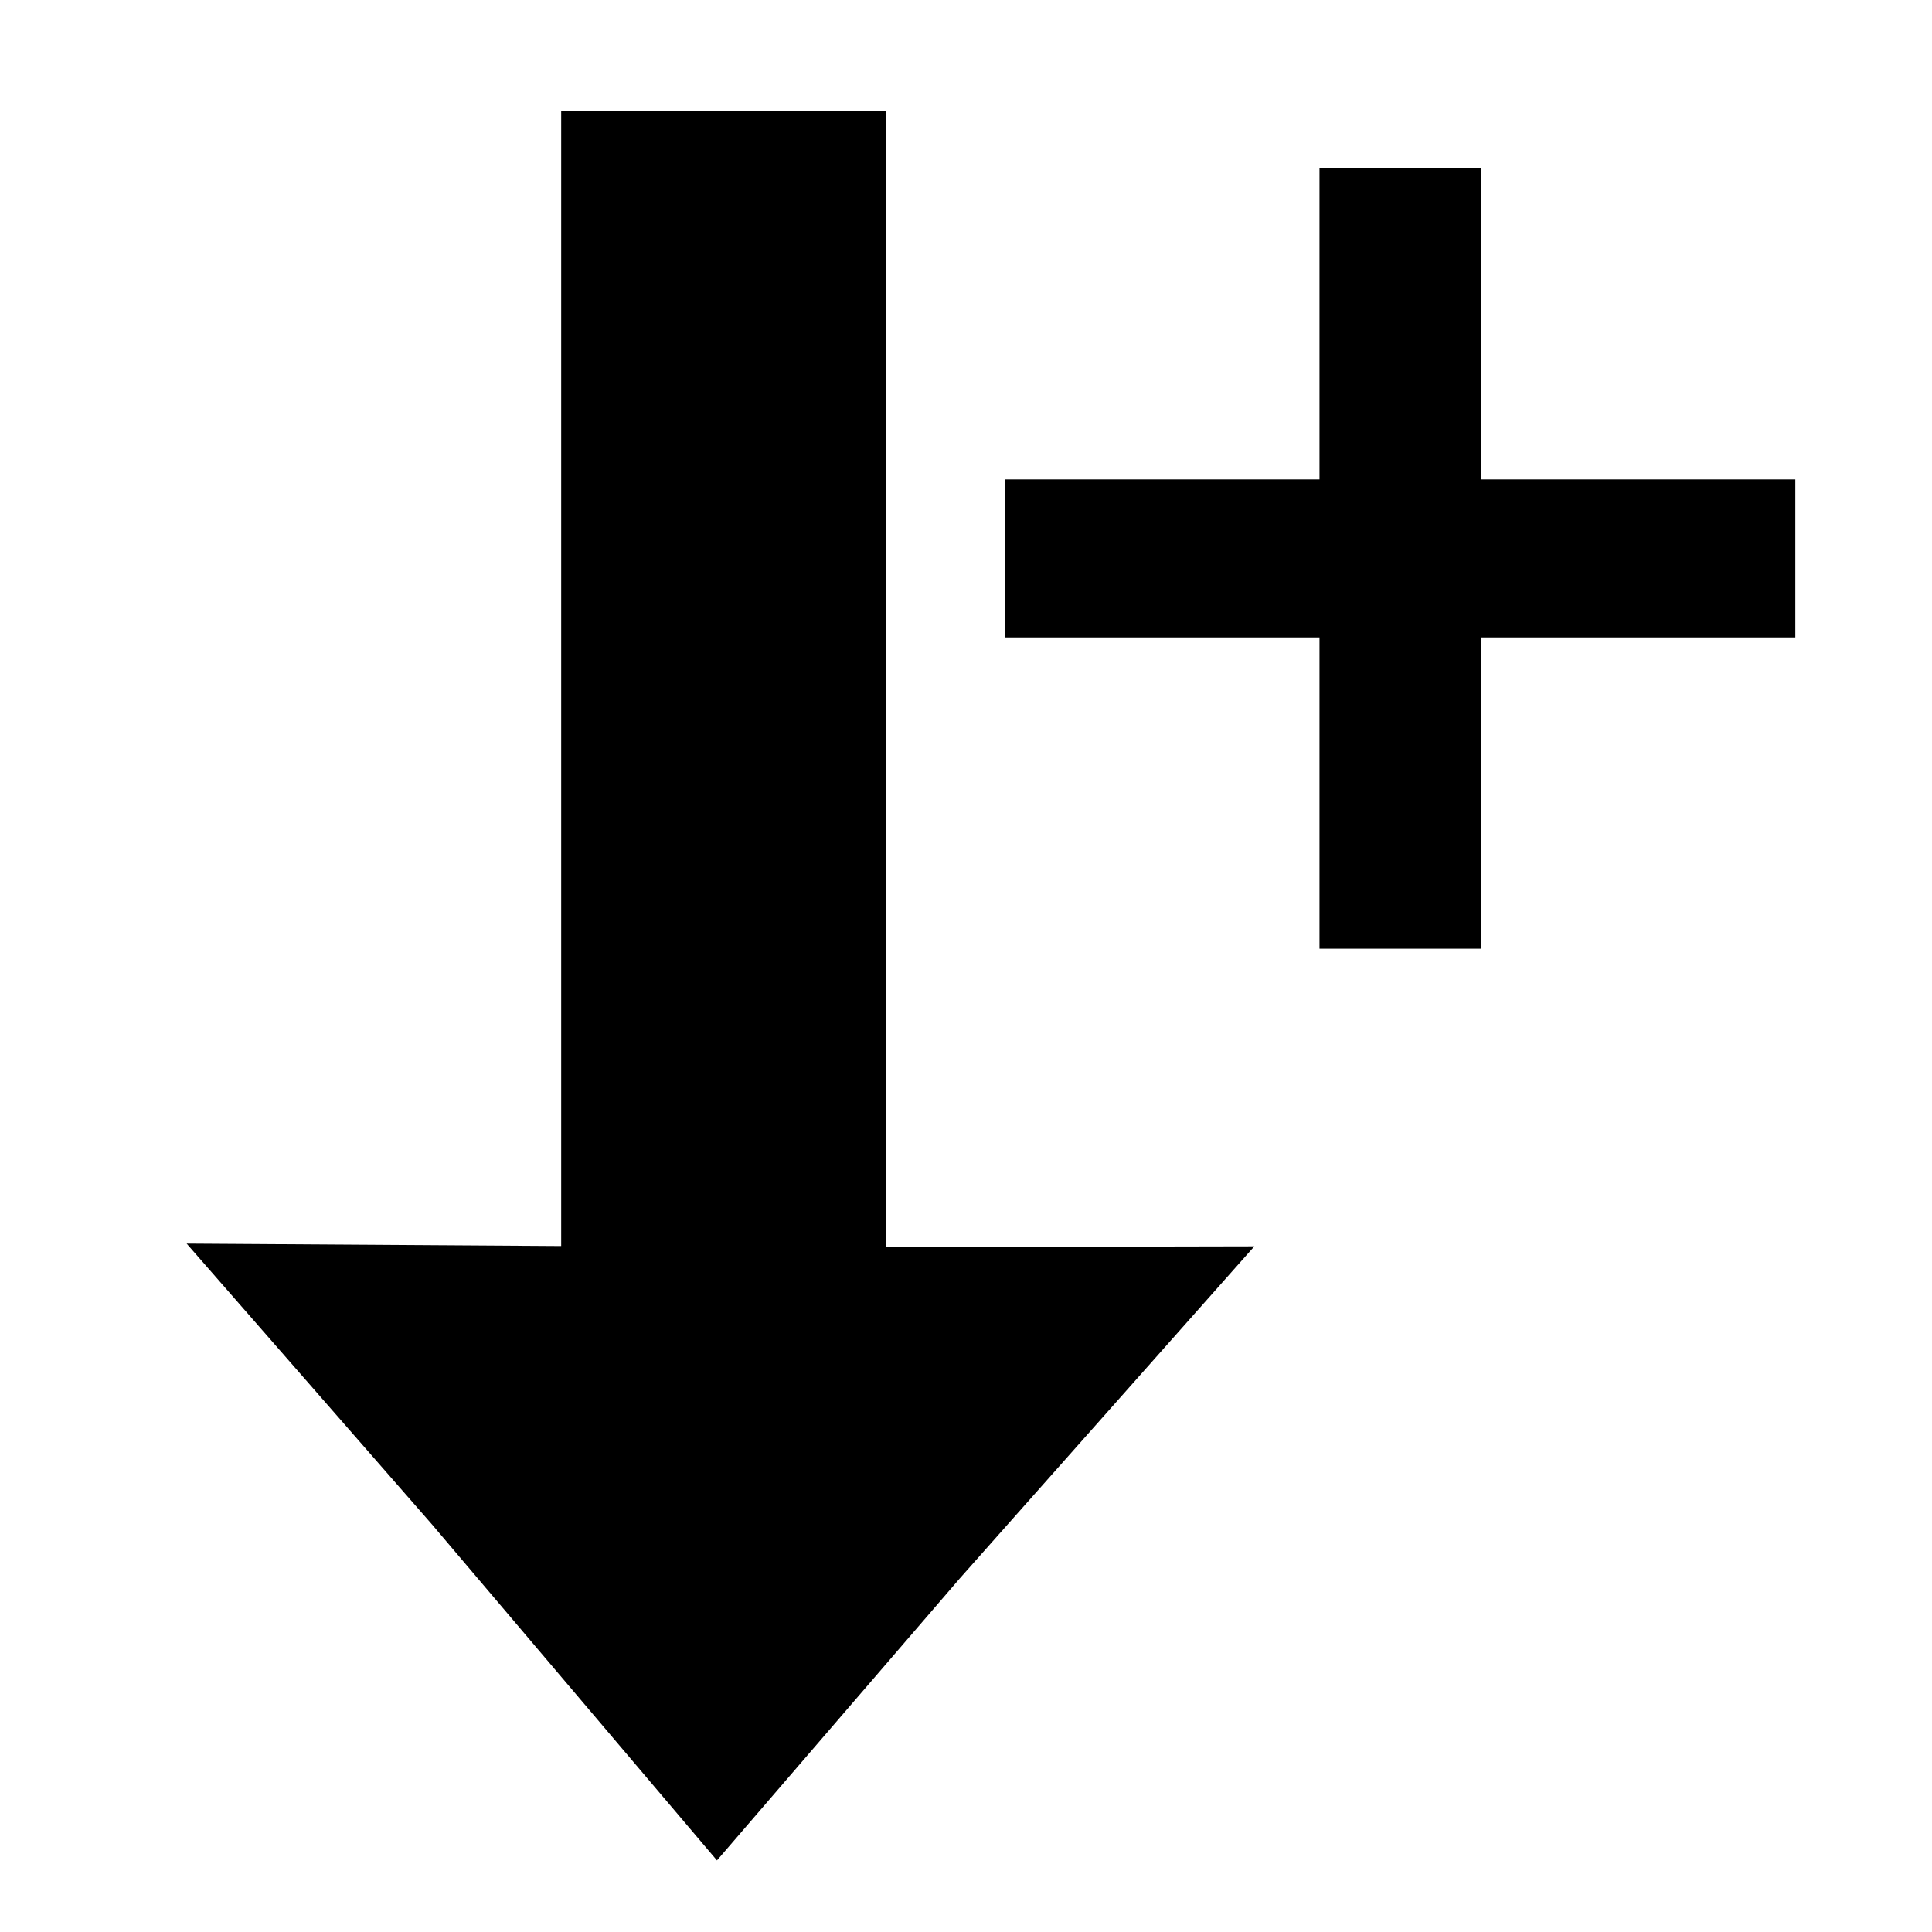 <?xml version="1.0" encoding="UTF-8" standalone="no"?>
<svg
   xmlns:dc="http://purl.org/dc/elements/1.1/"
   xmlns:cc="http://creativecommons.org/ns#"
   xmlns:rdf="http://www.w3.org/1999/02/22-rdf-syntax-ns#"
   xmlns:svg="http://www.w3.org/2000/svg"
   xmlns="http://www.w3.org/2000/svg"
   version="1.1"
   id="svg2"
   viewBox="0 0 32 32"
   height="32"
   width="32">
  <defs
     id="defs4" />
  <g
     transform="translate(0,-1020.362)"
     id="layer1">
    <path
       transform="matrix(0.622,0,0,-0.414,6.024,1471.198)"
       d="m 9.407,1014.545 6.463,11.277 7.847,13.291 -12.998,-0.041 -15.434,0.15 6.534,-11.236 z"
       id="path4138"
       style="opacity:1;fill:#000000;fill-opacity:1;stroke:none;stroke-width:8;stroke-linecap:butt;stroke-linejoin:miter;stroke-miterlimit:4;stroke-dasharray:none;stroke-dashoffset:0;stroke-opacity:1" />
    <rect
       transform="scale(1,-1)"
       y="-1042.342"
       x="9.295"
       height="20.144"
       width="5.376"
       id="rect4143"
       style="opacity:1;fill:#000000;fill-opacity:1;stroke:none;stroke-width:6.627;stroke-linecap:butt;stroke-linejoin:miter;stroke-miterlimit:4;stroke-dasharray:none;stroke-dashoffset:0;stroke-opacity:1" />
    <g
       transform="matrix(1,0,0,-1,0,2072.919)"
       id="text4145"
       style="font-style:normal;font-weight:normal;font-size:30px;line-height:125%;font-family:sans-serif;letter-spacing:0px;word-spacing:0px;fill:#000000;fill-opacity:1;stroke:none;stroke-width:1px;stroke-linecap:butt;stroke-linejoin:miter;stroke-opacity:1">
      <path
         id="path4150"
         style="font-style:normal;font-variant:normal;font-weight:bold;font-stretch:normal;font-size:20px;font-family:sans-serif;-inkscape-font-specification:'sans-serif Bold'"
         d="m 29.736,1044.617 -5.205,0 0,5.156 -2.676,0 0,-5.156 -5.205,0 0,-2.617 5.205,0 0,-5.156 2.676,0 0,5.156 5.205,0 0,2.617 z" />
    </g>
  </g>
</svg>
